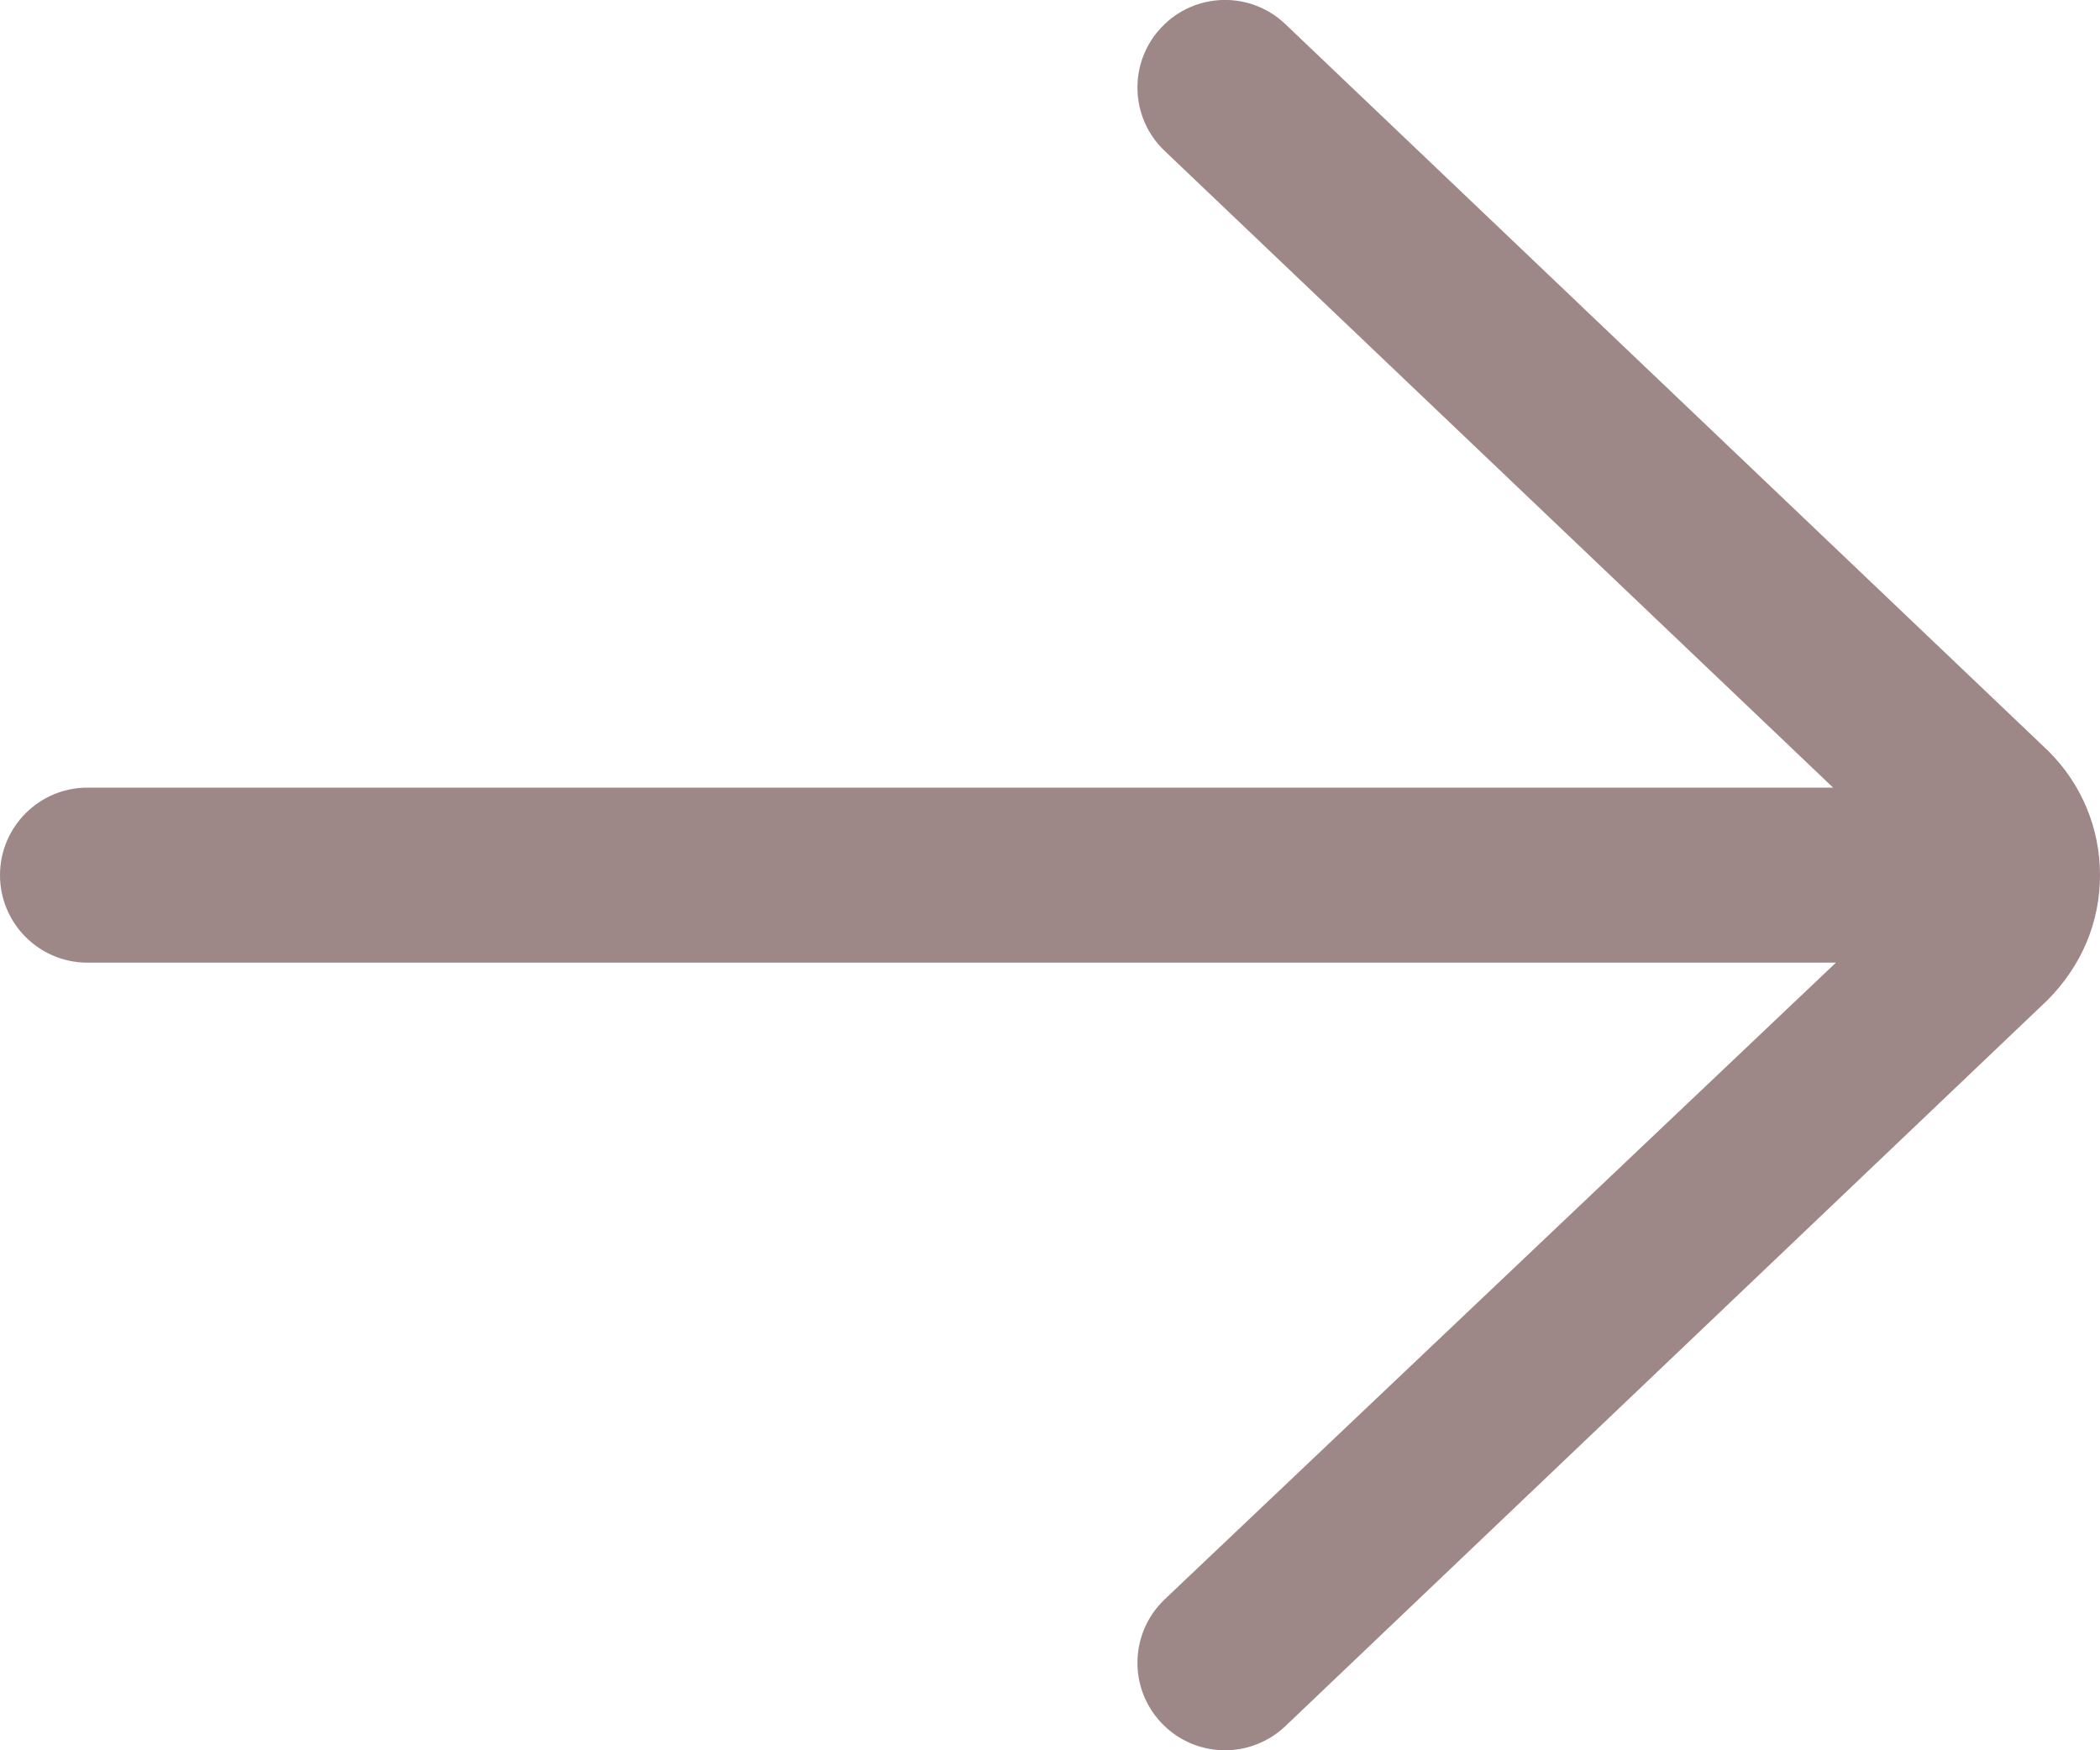 <svg width="12" height="10" viewBox="0 0 12 10" fill="none" xmlns="http://www.w3.org/2000/svg">
<path d="M0.5 4.5H10.475L6.655 0.862C6.455 0.672 6.447 0.355 6.638 0.155C6.828 -0.045 7.145 -0.053 7.345 0.138L11.707 4.293C11.896 4.482 12 4.733 12 5C12 5.267 11.896 5.518 11.698 5.716L7.345 9.862C7.248 9.954 7.124 10 7 10C6.868 10 6.736 9.948 6.638 9.845C6.447 9.645 6.455 9.329 6.655 9.138L10.491 5.5H0.5C0.224 5.5 0 5.276 0 5C0 4.724 0.224 4.5 0.5 4.5Z" fill="#9E8787"/>
</svg>

